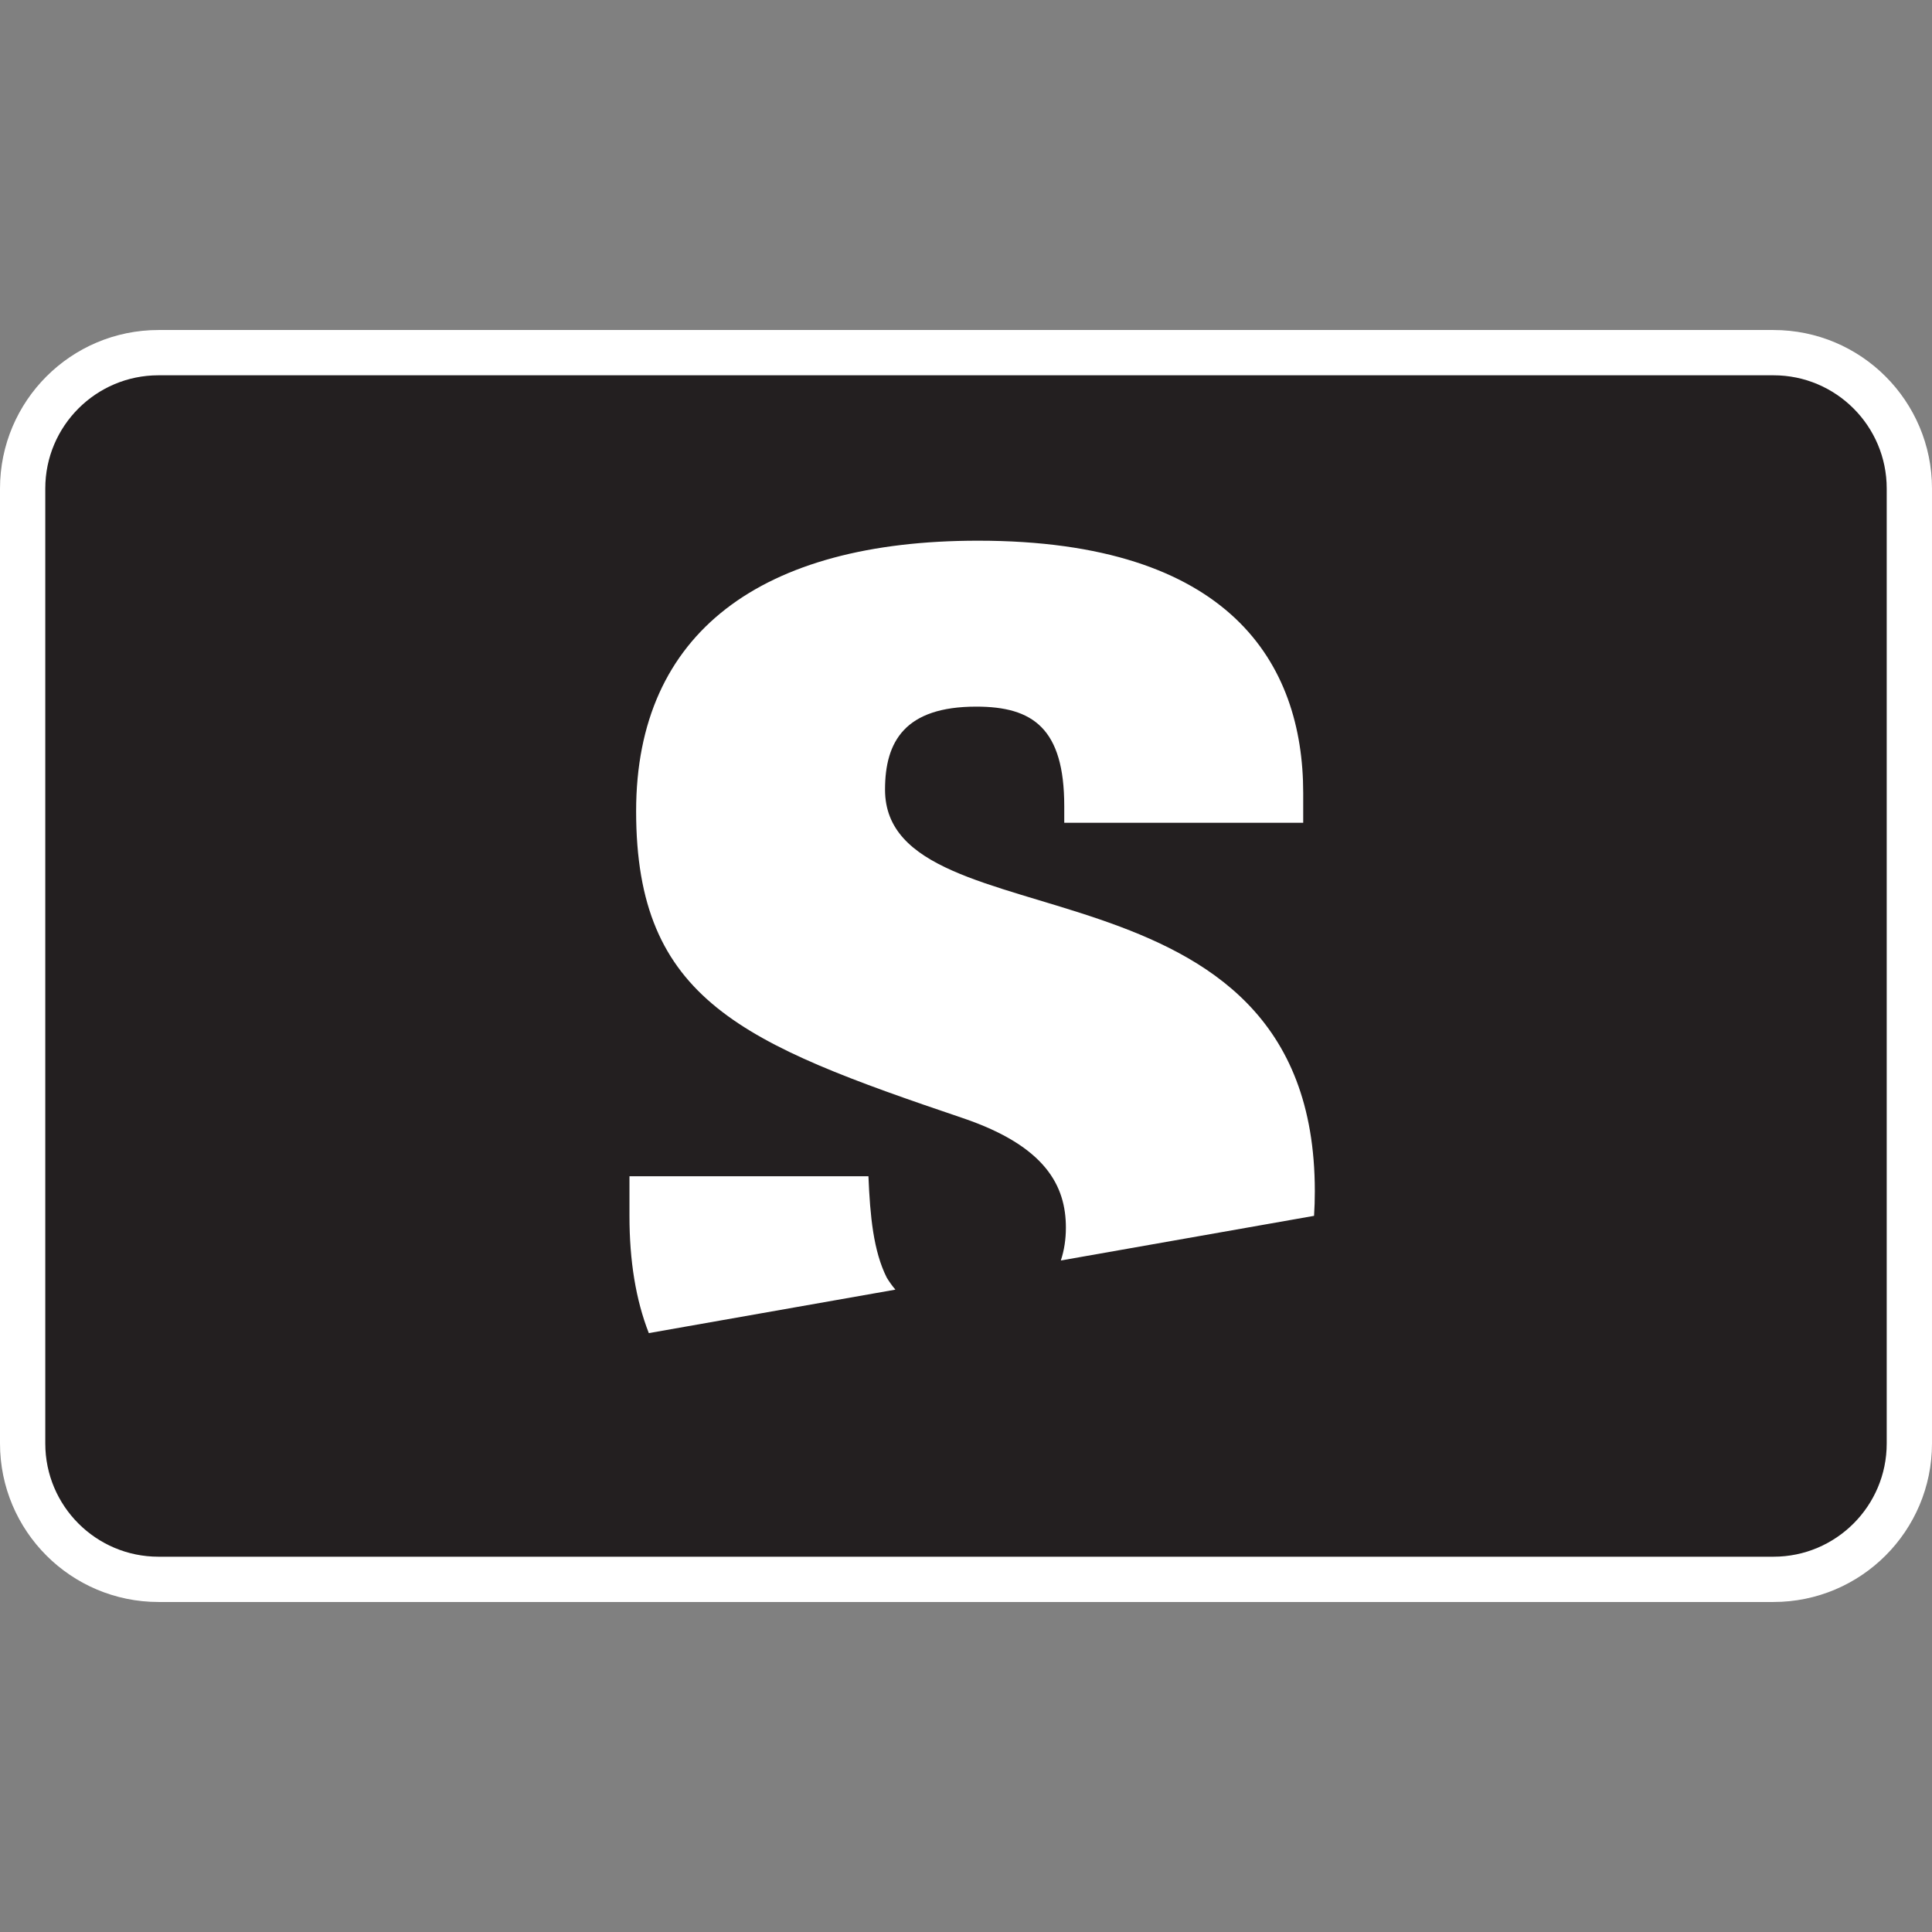 <?xml version="1.0" encoding="UTF-8" standalone="no"?>
<svg
   xmlns:dc="http://purl.org/dc/elements/1.1/"
   xmlns:cc="http://creativecommons.org/ns#"
   xmlns:rdf="http://www.w3.org/1999/02/22-rdf-syntax-ns#"
   xmlns:svg="http://www.w3.org/2000/svg"
   xmlns="http://www.w3.org/2000/svg"
   version="1.1"
   id="svg2"
   viewBox="0 0 1024 1024"
   height="1024"
   width="1024">
  <rect x="0" y="0" width="1024" height="1024" fill="#808080" stroke="none"/>
  <defs
     id="defs4" />
  <path
     id="path5096"
     style="fill:#ffffff;fill-opacity:1;fill-rule:evenodd;stroke:none;stroke-width:6;stroke-miterlimit:4;stroke-dasharray:none"
     d="m 562.266,668.083 c 1.78,-5.367 2.677,-11.217 2.677,-17.388 0,-21.977 -10.546,-43.089 -54.526,-58.042 C 393.445,553.073 337.159,530.203 337.159,429.938 c 0,-94.992 66.833,-143.36 181.176,-143.36 133.685,0 172.39,65.079 172.39,133.687 l 0,15.832 -126.65,0 0,-8.802 c 0,-41.338 -16.712,-52.769 -46.628,-52.769 -37.819,0 -48.366,18.475 -48.366,43.981 0,84.426 227.799,28.149 227.799,212.847 0,4.427 -0.144,8.795 -0.404,13.068 L 562.27,668.083 Z m -228.639,-44.645 126.664,0 c 0.869,21.112 2.63,39.58 9.664,53.655 1.373,2.281 2.905,4.427 4.624,6.441 L 343.887,706.583 c -6.944,-17.751 -10.26,-38.433 -10.26,-62.04 l 0,-21.112 z" />
  <path
     id="path5094"
     style="fill:#231f20;fill-opacity:1;fill-rule:nonzero;stroke:#ffffff;stroke-width:24;stroke-miterlimit:4;stroke-dasharray:none;stroke-opacity:1"
     d="m 12,258.946 c 0,-39.781 32.25,-72.036 72.039,-72.036 l 855.922,0 c 39.785,0 72.039,32.254 72.039,72.036 l 0,506.108 c 0,39.775 -32.254,72.036 -72.039,72.036 l -855.922,0 c -39.79,0 -72.039,-32.261 -72.039,-72.036 l 0,-506.108 z" />
  <path
     d="m 562.266,668.083 c 1.78,-5.367 2.677,-11.217 2.677,-17.388 0,-21.977 -10.546,-43.089 -54.526,-58.042 C 393.445,553.073 337.159,530.203 337.159,429.938 c 0,-94.992 66.833,-143.36 181.176,-143.36 133.684,0 172.39,65.079 172.39,133.687 l 0,15.832 -126.65,0 0,-8.808 c 0,-41.331 -16.712,-52.762 -46.628,-52.762 -37.819,0 -48.365,18.468 -48.365,43.981 0,84.426 227.799,28.142 227.799,212.847 0,4.427 -0.129,8.795 -0.405,13.068 l -134.206,23.661 z m -228.639,-44.645 126.664,0 c 0.869,21.112 2.63,39.58 9.664,53.655 1.374,2.281 2.905,4.427 4.624,6.441 l -130.692,23.043 c -6.944,-17.751 -10.26,-38.427 -10.26,-62.04 l 0,-21.112 z"
     style="fill:#ffffff;fill-opacity:1;fill-rule:evenodd;stroke:none;stroke-width:6;stroke-miterlimit:4;stroke-dasharray:none"
     id="path5100" />
</svg>
